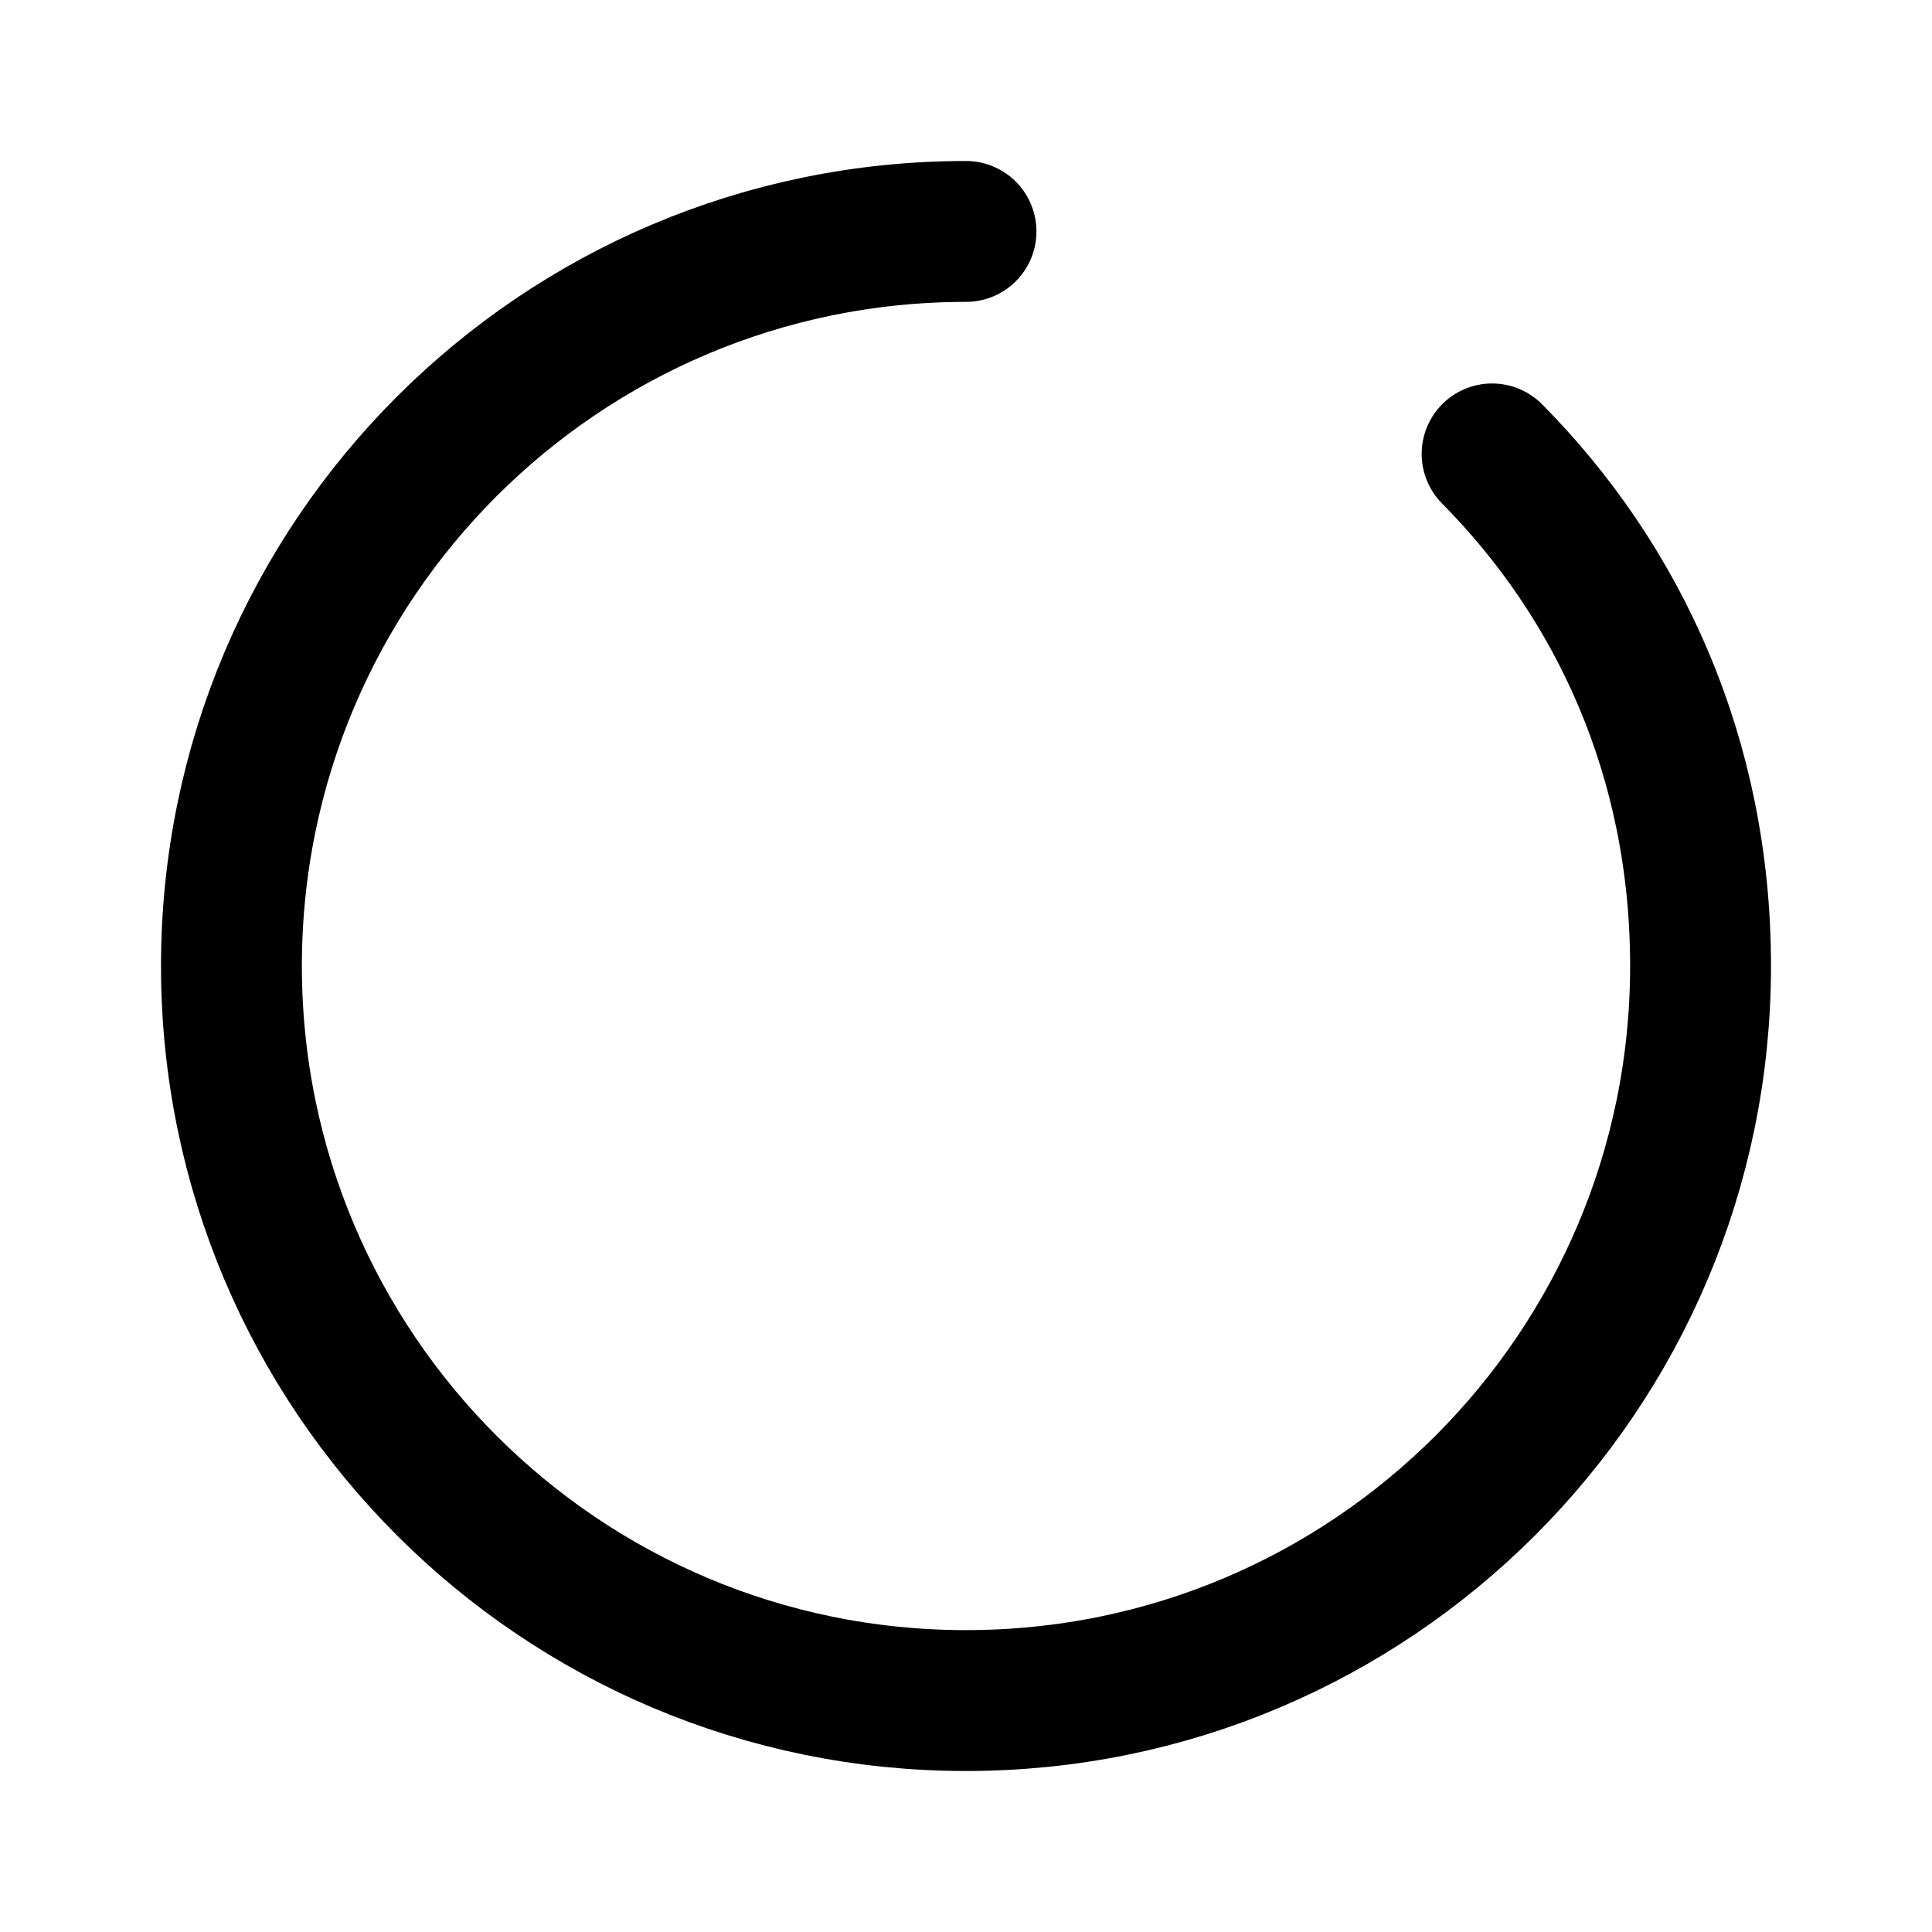 <?xml version="1.0" encoding="UTF-8" standalone="no"?>
<svg
   width="192"
   height="192"
   fill="none"
   version="1.1"
   xml:space="preserve"
   id="svg1"
   xmlns="http://www.w3.org/2000/svg"
   xmlns:svg="http://www.w3.org/2000/svg"><defs
   id="defs1" />
    <path
   style="fill:none;fill-opacity:1;stroke:#000000;stroke-width:14;stroke-linecap:round;stroke-linejoin:round;stroke-dasharray:none"
   d="M 148.283,45.109 C 160.789,57.738 169,75.204 169,96 169,136.317 136.317,169 96,169 55.683,169 23,136.317 23,96 23,55.683 55.683,23 96,23"
   id="path1" />
</svg>
